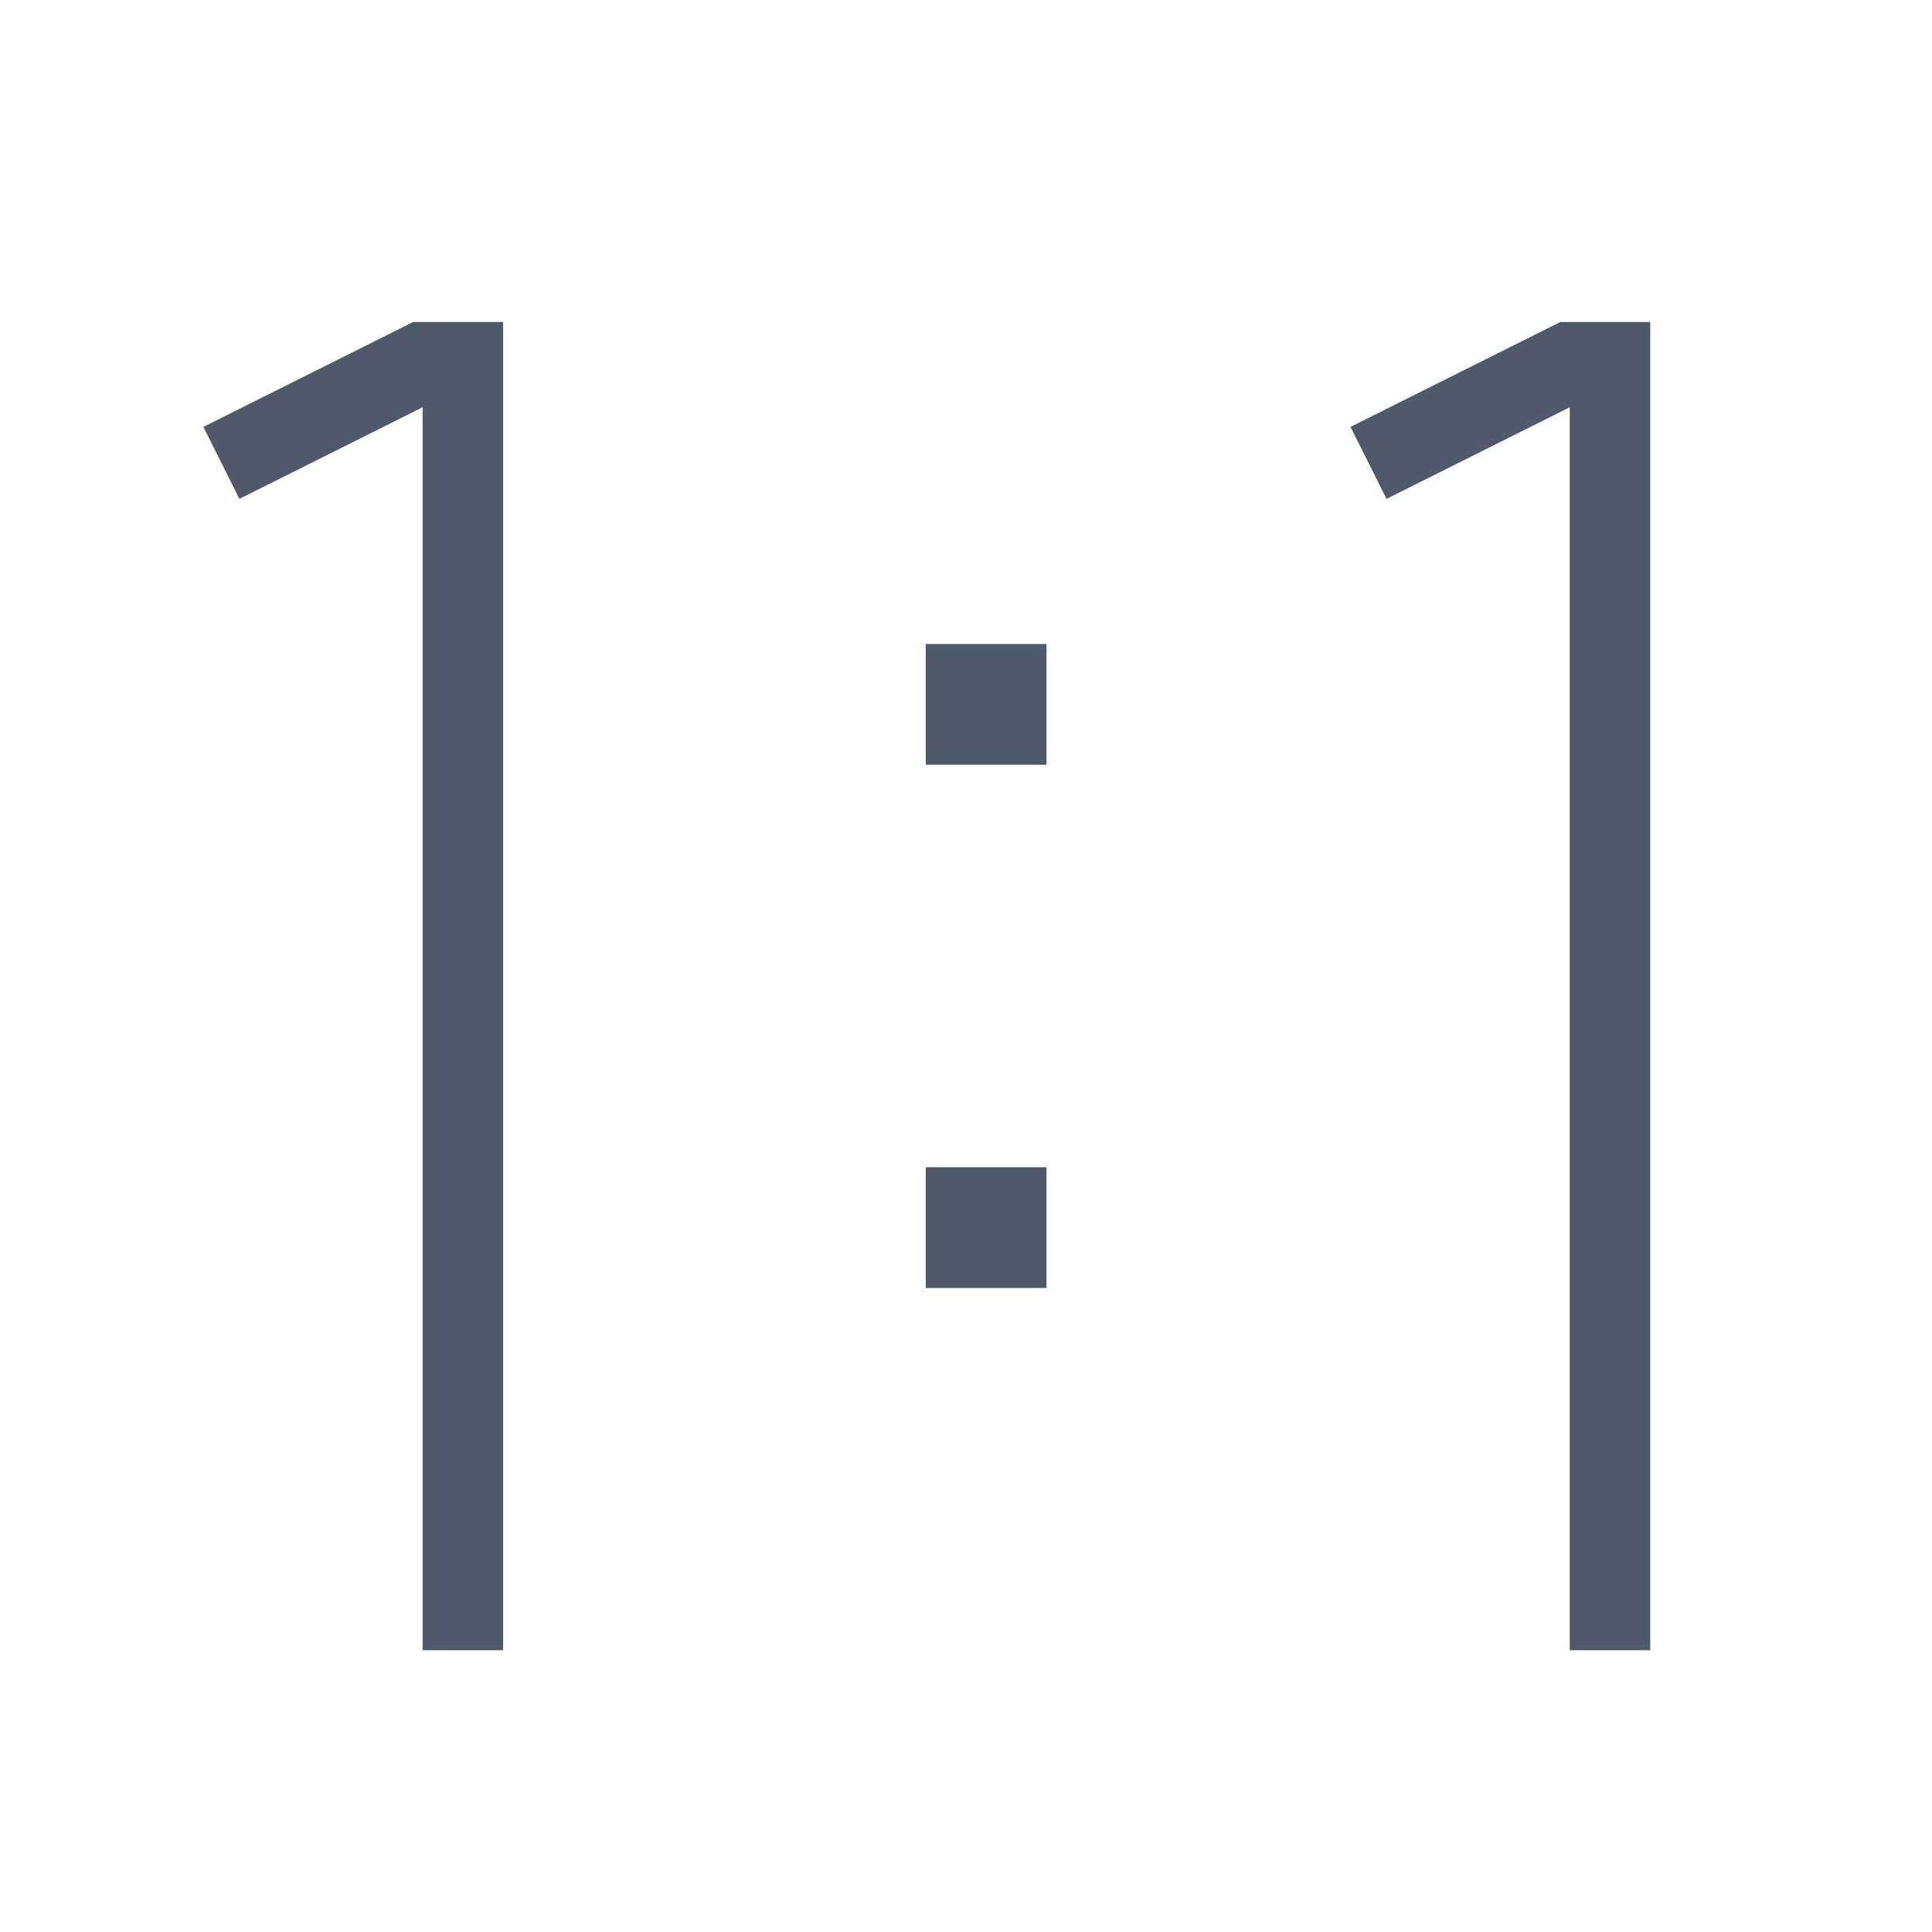 <svg width="24" height="24" viewBox="0 0 48 48" fill="none"><path d="M34 11.5L39 9h1v32" stroke="#4E5969" stroke-width="2"/><path d="M24 17h1v1h-1v-1zM24 30h1v1h-1v-1z" fill="#4E5969"/><path d="M24 17h1v1h-1v-1zM24 30h1v1h-1v-1zM5.5 11.5l5-2.5h1v32" stroke="#4E5969" stroke-width="2"/></svg>